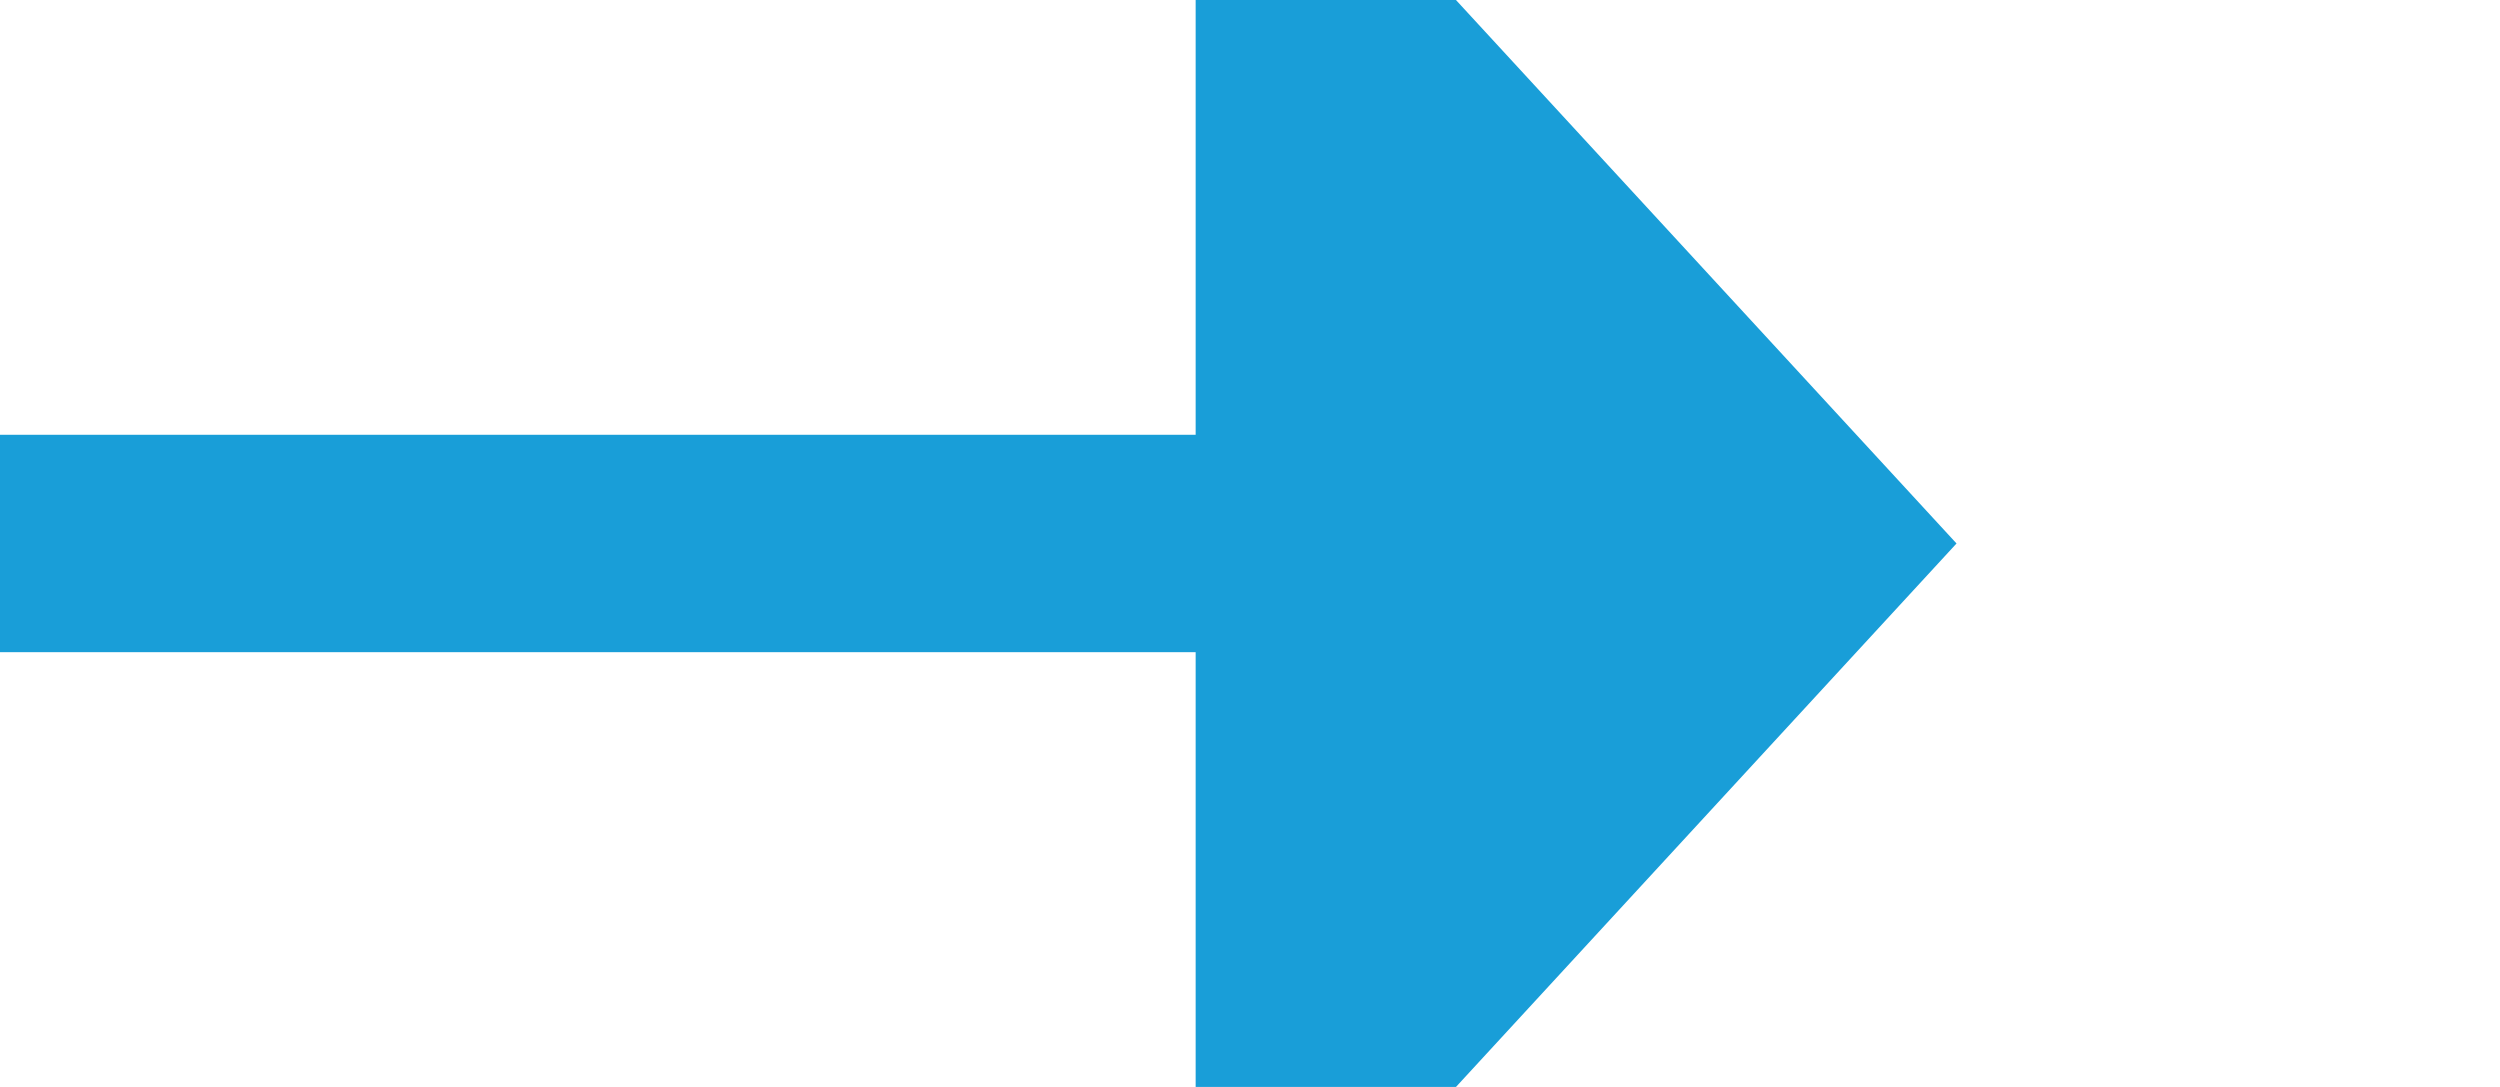 ﻿<?xml version="1.0" encoding="utf-8"?>
<svg version="1.1" xmlns:xlink="http://www.w3.org/1999/xlink" width="23px" height="10px" preserveAspectRatio="xMinYMid meet" viewBox="396 653  23 8" xmlns="http://www.w3.org/2000/svg">
  <path d="M 396 657  L 408 657  " stroke-width="2" stroke="#199ed8" fill="none" />
  <path d="M 407 664.6  L 414 657  L 407 649.4  L 407 664.6  Z " fill-rule="nonzero" fill="#199ed8" stroke="none" />
</svg>